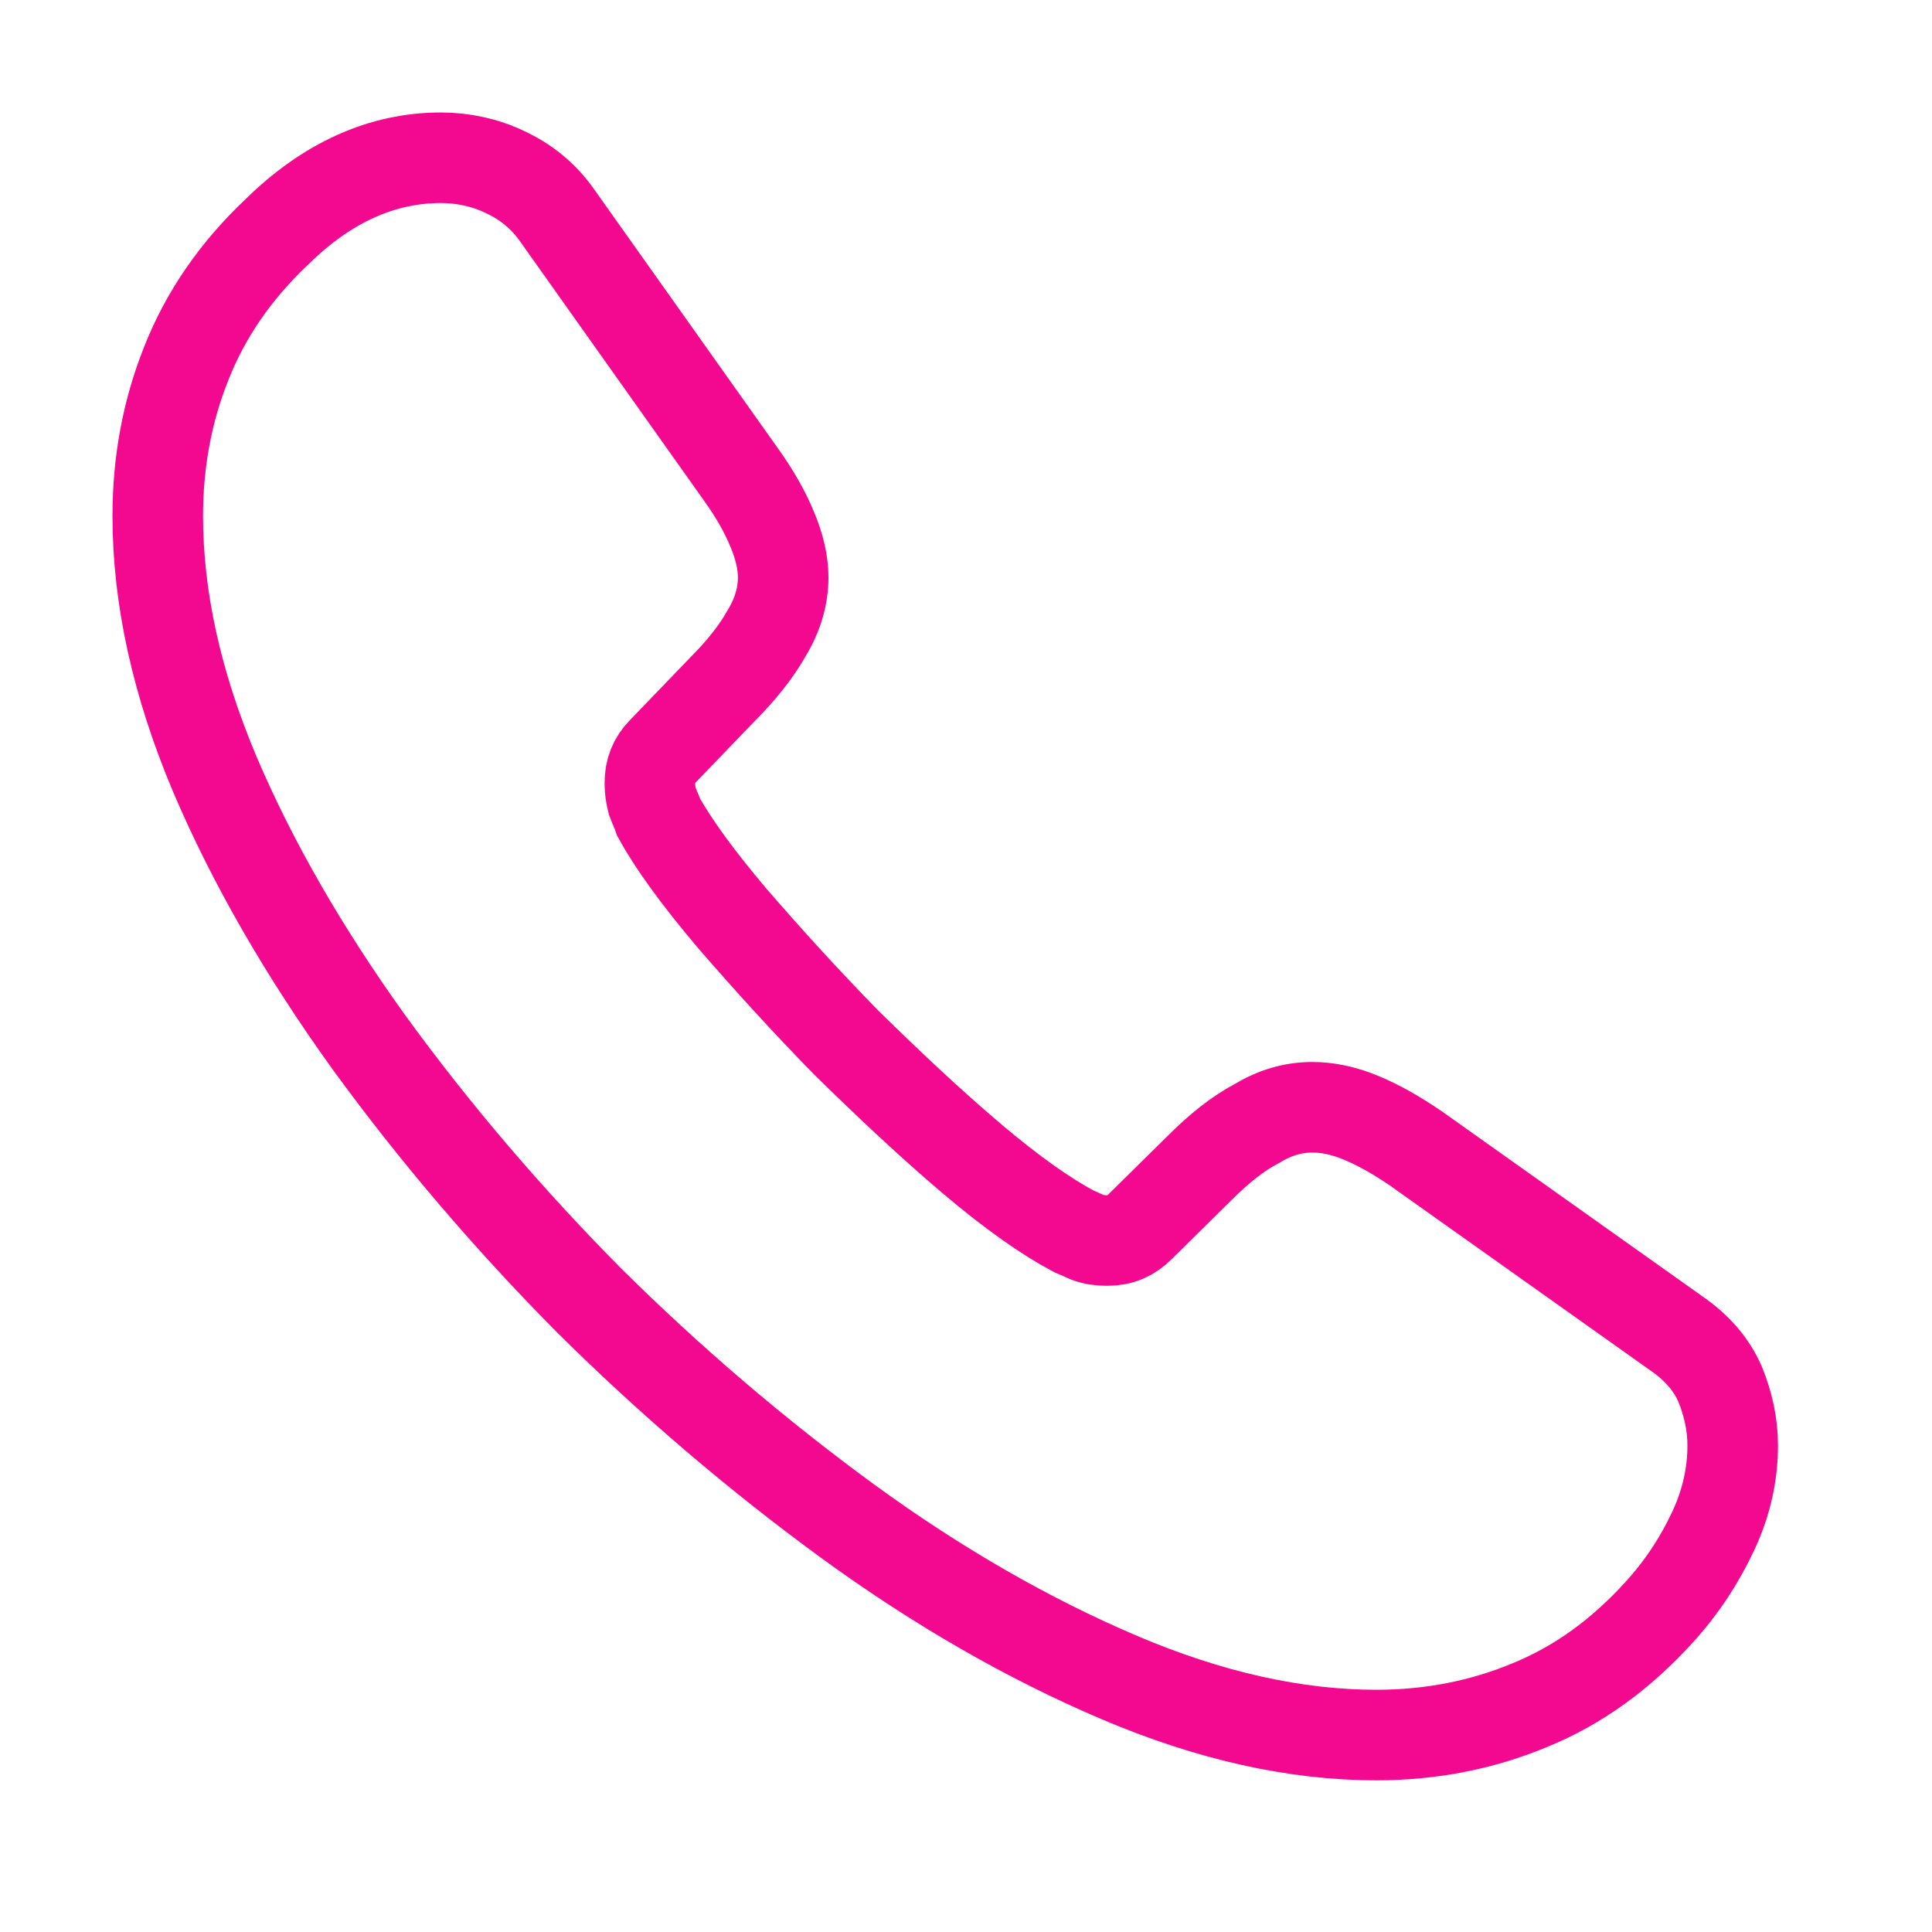 <svg width="32" height="32" viewBox="0 0 32 32" fill="none" xmlns="http://www.w3.org/2000/svg">
<path d="M28.699 23.944C28.699 24.414 28.595 24.897 28.372 25.367C28.151 25.838 27.863 26.282 27.484 26.7C26.844 27.405 26.139 27.915 25.342 28.241C24.558 28.568 23.709 28.738 22.795 28.738C21.462 28.738 20.039 28.424 18.537 27.784C17.034 27.144 15.532 26.282 14.043 25.198C12.541 24.1 11.117 22.886 9.758 21.54C8.413 20.182 7.198 18.758 6.114 17.269C5.043 15.78 4.181 14.29 3.554 12.814C2.927 11.325 2.613 9.901 2.613 8.543C2.613 7.655 2.77 6.806 3.084 6.022C3.397 5.225 3.893 4.494 4.586 3.84C5.422 3.017 6.336 2.613 7.303 2.613C7.668 2.613 8.034 2.691 8.361 2.848C8.7 3.004 9.001 3.24 9.236 3.579L12.267 7.851C12.502 8.177 12.671 8.478 12.789 8.765C12.906 9.039 12.972 9.314 12.972 9.562C12.972 9.875 12.88 10.189 12.697 10.489C12.528 10.79 12.28 11.103 11.966 11.417L10.973 12.449C10.83 12.592 10.764 12.762 10.764 12.971C10.764 13.076 10.777 13.167 10.803 13.271C10.843 13.376 10.882 13.454 10.908 13.533C11.143 13.964 11.548 14.525 12.123 15.205C12.711 15.884 13.338 16.576 14.017 17.269C14.722 17.961 15.402 18.601 16.094 19.189C16.773 19.764 17.335 20.155 17.779 20.391C17.844 20.417 17.922 20.456 18.014 20.495C18.119 20.534 18.223 20.547 18.34 20.547C18.563 20.547 18.732 20.469 18.876 20.325L19.869 19.346C20.195 19.019 20.509 18.771 20.809 18.614C21.11 18.431 21.41 18.34 21.737 18.34C21.985 18.34 22.246 18.392 22.534 18.51C22.821 18.627 23.121 18.797 23.448 19.019L27.772 22.089C28.111 22.324 28.346 22.598 28.49 22.925C28.621 23.251 28.699 23.578 28.699 23.944Z" stroke="#F30990" stroke-width="1.5" stroke-miterlimit="10"/>
</svg>
